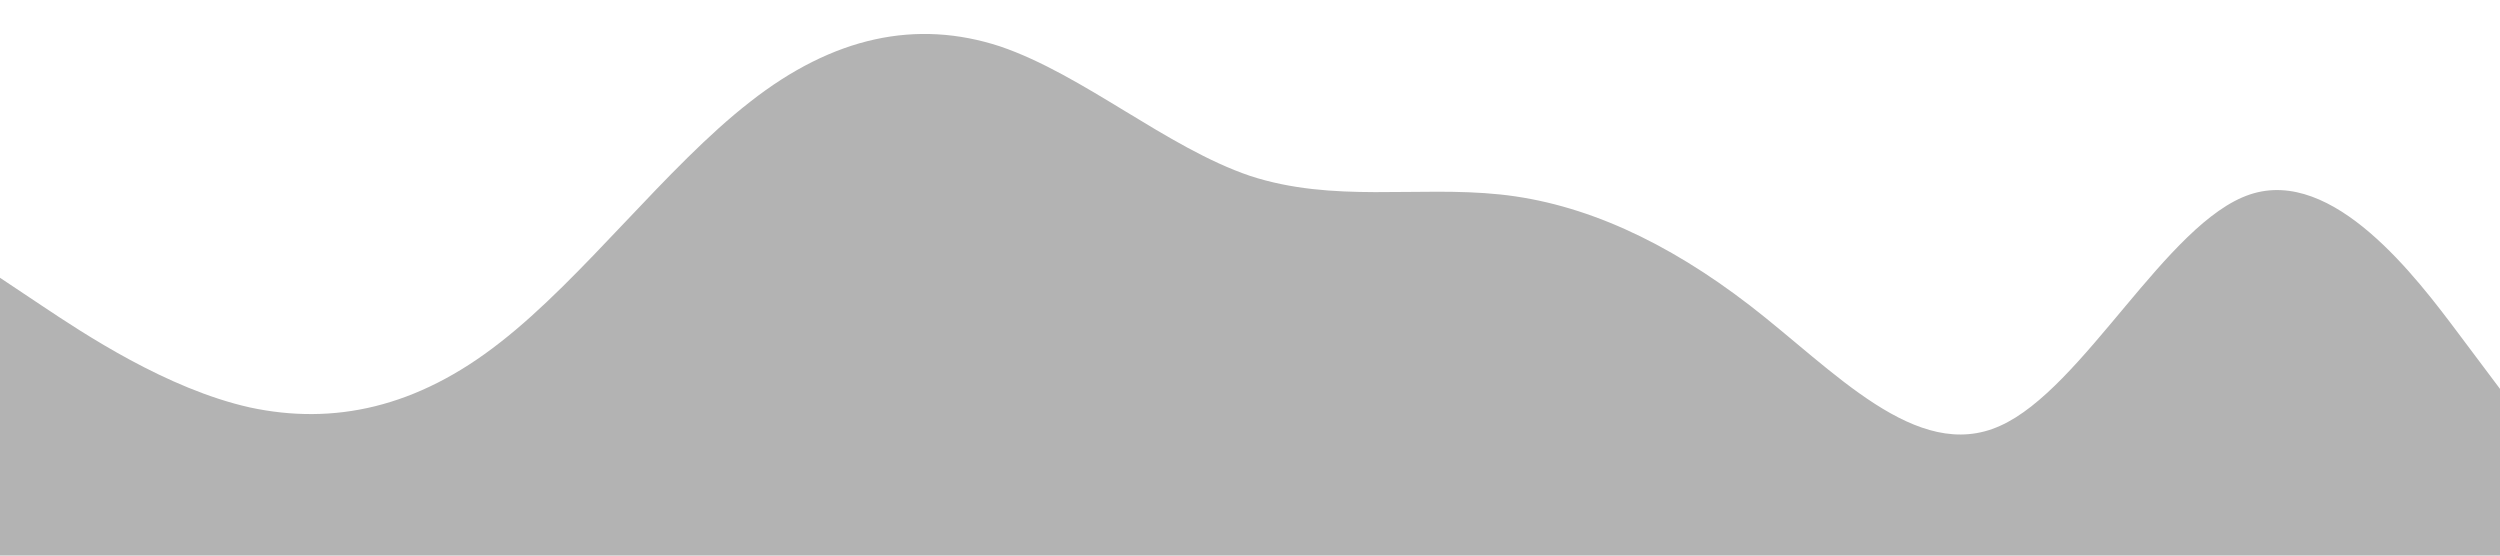 <svg xmlns="http://www.w3.org/2000/svg" viewBox="0 0 1440 320">
  <path fill="#b3b3b3" fill-opacity="1" d="M0,160L24,176C48,192,96,224,144,234.7C192,245,240,235,288,197.3C336,160,384,96,432,58.7C480,21,528,11,576,26.7C624,43,672,85,720,101.3C768,117,816,107,864,112C912,117,960,139,1008,176C1056,213,1104,267,1152,245.3C1200,224,1248,128,1296,112C1344,96,1392,160,1416,192L1440,224L1440,320L1416,320C1392,320,1344,320,1296,320C1248,320,1200,320,1152,320C1104,320,1056,320,1008,320C960,320,912,320,864,320C816,320,768,320,720,320C672,320,624,320,576,320C528,320,480,320,432,320C384,320,336,320,288,320C240,320,192,320,144,320C96,320,48,320,24,320L0,320Z"></path>
</svg>